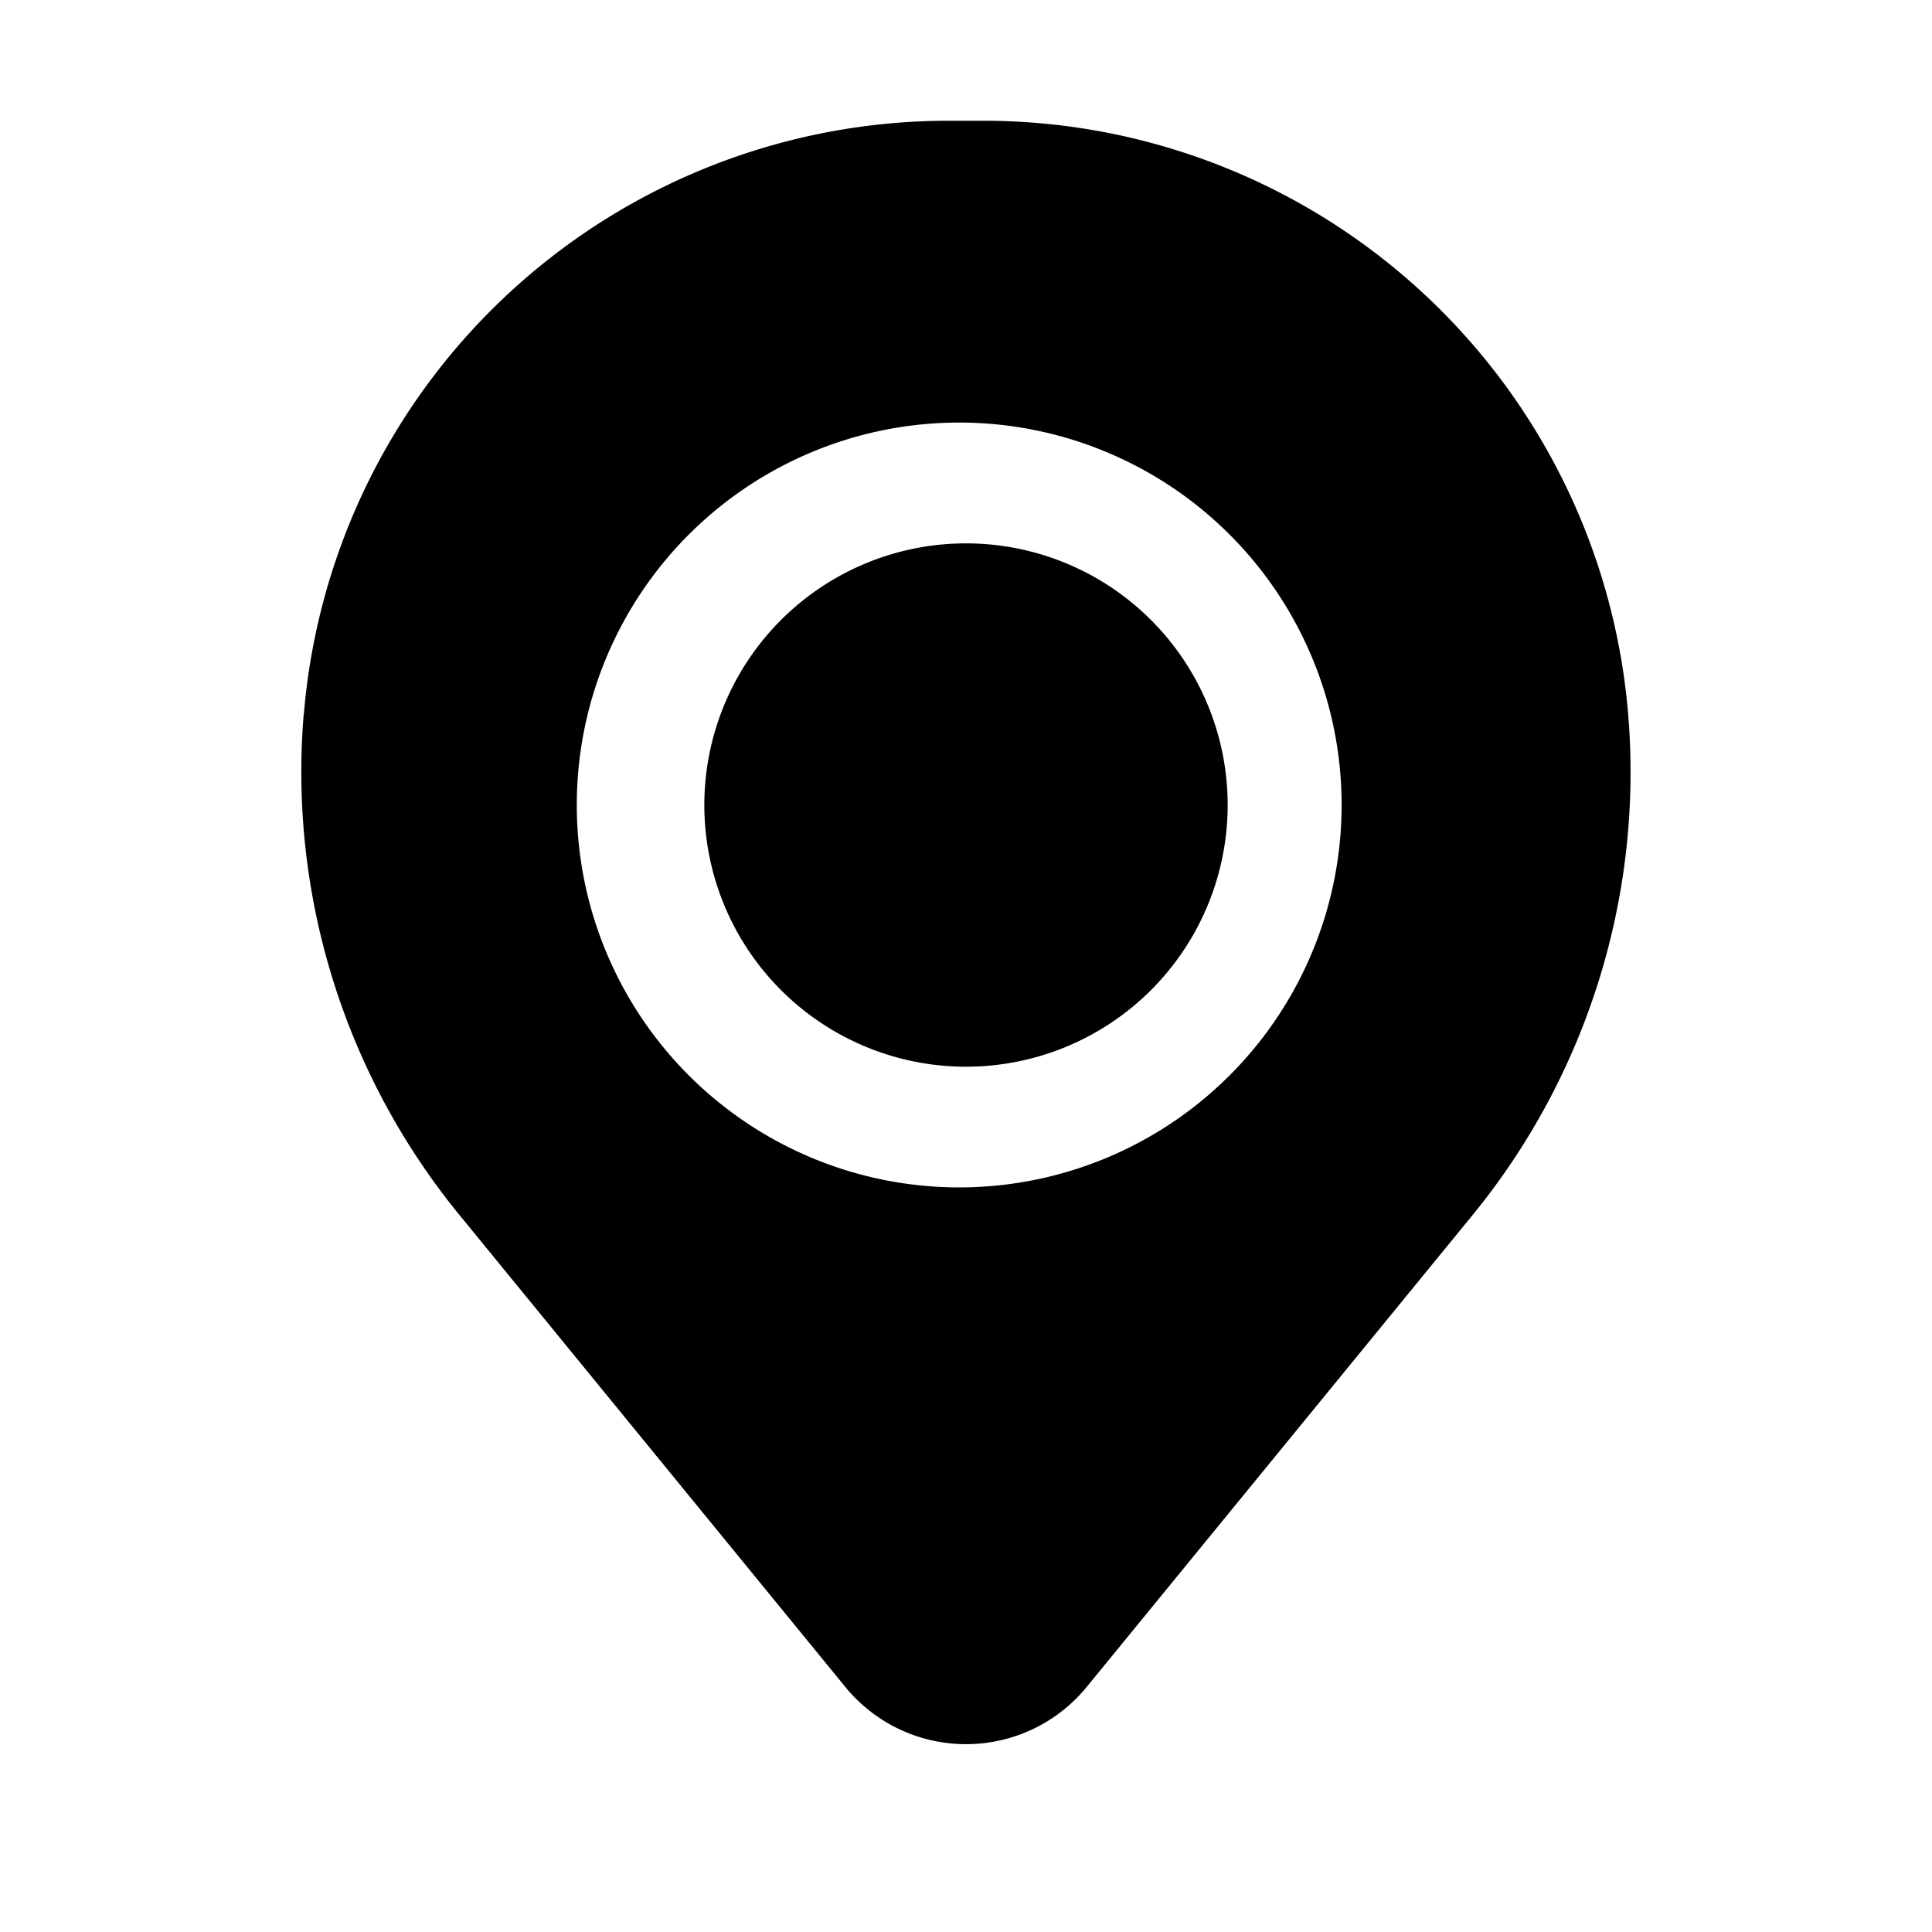 <svg width="16" height="16" fill="none" xmlns="http://www.w3.org/2000/svg"><path d="M5.833 6.667a2.167 2.167 0 1 1 4.334 0 2.167 2.167 0 0 1-4.334 0Z" fill="#000"/><path fill-rule="evenodd" clip-rule="evenodd" d="M2.516 5.918A5.358 5.358 0 0 1 7.856 1h.288a5.358 5.358 0 0 1 5.34 4.918 5.795 5.795 0 0 1-1.289 4.145L9 13.97a1.291 1.291 0 0 1-2 0l-3.195-3.908a5.795 5.795 0 0 1-1.29-4.145ZM8 3.5a3.167 3.167 0 1 0 0 6.333A3.167 3.167 0 0 0 8 3.5Z" fill="#000"/></svg>